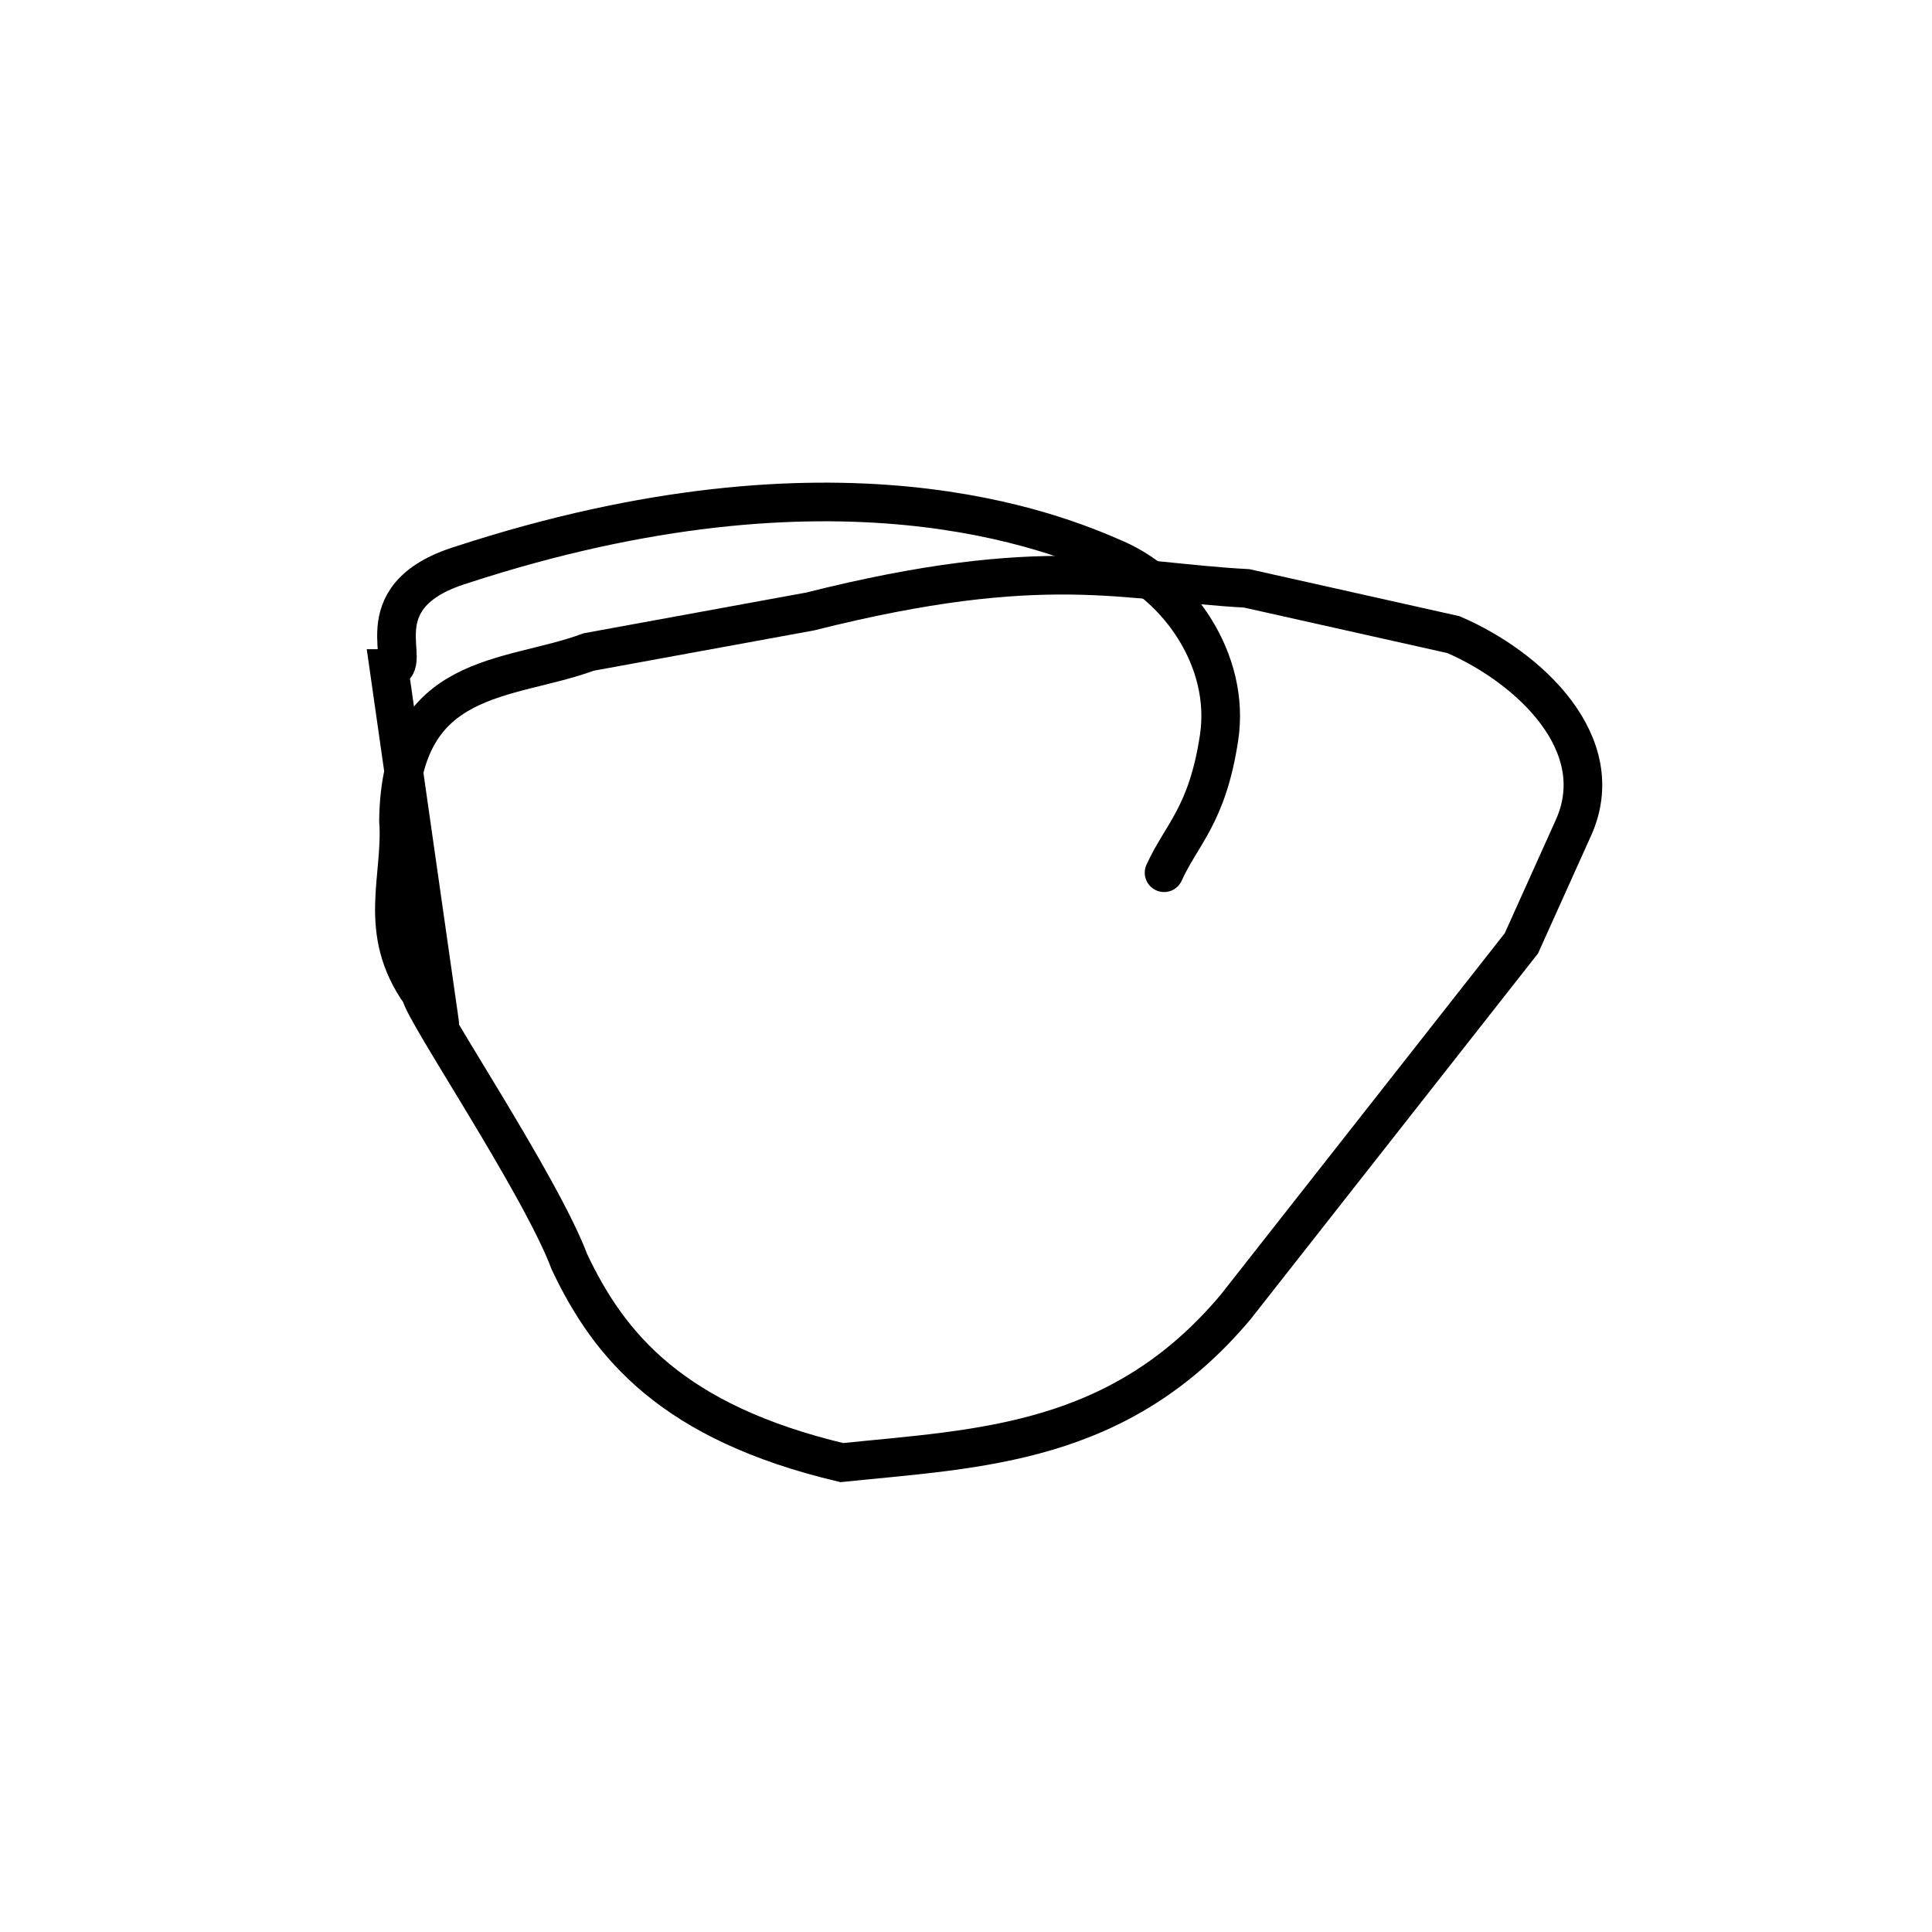 <svg fill="#FFFFFF" height="50" width="50" xmlns="http://www.w3.org/2000/svg">
  <path class="tooth-11 tooth-11-parent" d="m 10.894,25.724 c 0.056,0.435 3.082,4.912 3.844,6.934 1.031,2.183 2.674,4.157 7.047,5.194 3.571,-0.368 7.192,-0.447 10.198,-4.033 l 7.39,-9.405 1.348,-2.992 c 0.973,-2.16 -1.134,-4.147 -3.107,-4.998 l -5.349,-1.197 c -3.124,-0.168 -5.198,-0.937 -11.303,0.599 l -5.728,1.048 c -2.084,0.771 -4.866,0.469 -4.921,4.357 0.11,1.486 -0.584,2.858 0.581,4.494 z" style="fill: none; stroke: rgb(0, 0, 0); stroke-width: 1; stroke-linecap: round; stroke-linejoin: miter; stroke-miterlimit: 4; stroke-opacity: 1; stroke-dasharray: none;"></path>
<path class="tooth-11" d="m 11.378, 26.476 -1.31,-9.175 c 0.71,0 -0.799,-1.852 1.867,-2.679 9.737,-3.182 15.364,-0.85 16.952,-0.15 1.588,0.7 2.967,2.613 2.662,4.623 -0.305,2.01 -0.971,2.493 -1.423,3.491" style="fill:none;stroke:#000000;stroke-width:1;stroke-linecap:round;stroke-linejoin:miter;stroke-miterlimit:4;stroke-opacity:1;stroke-dasharray:none"></path>
</svg>
